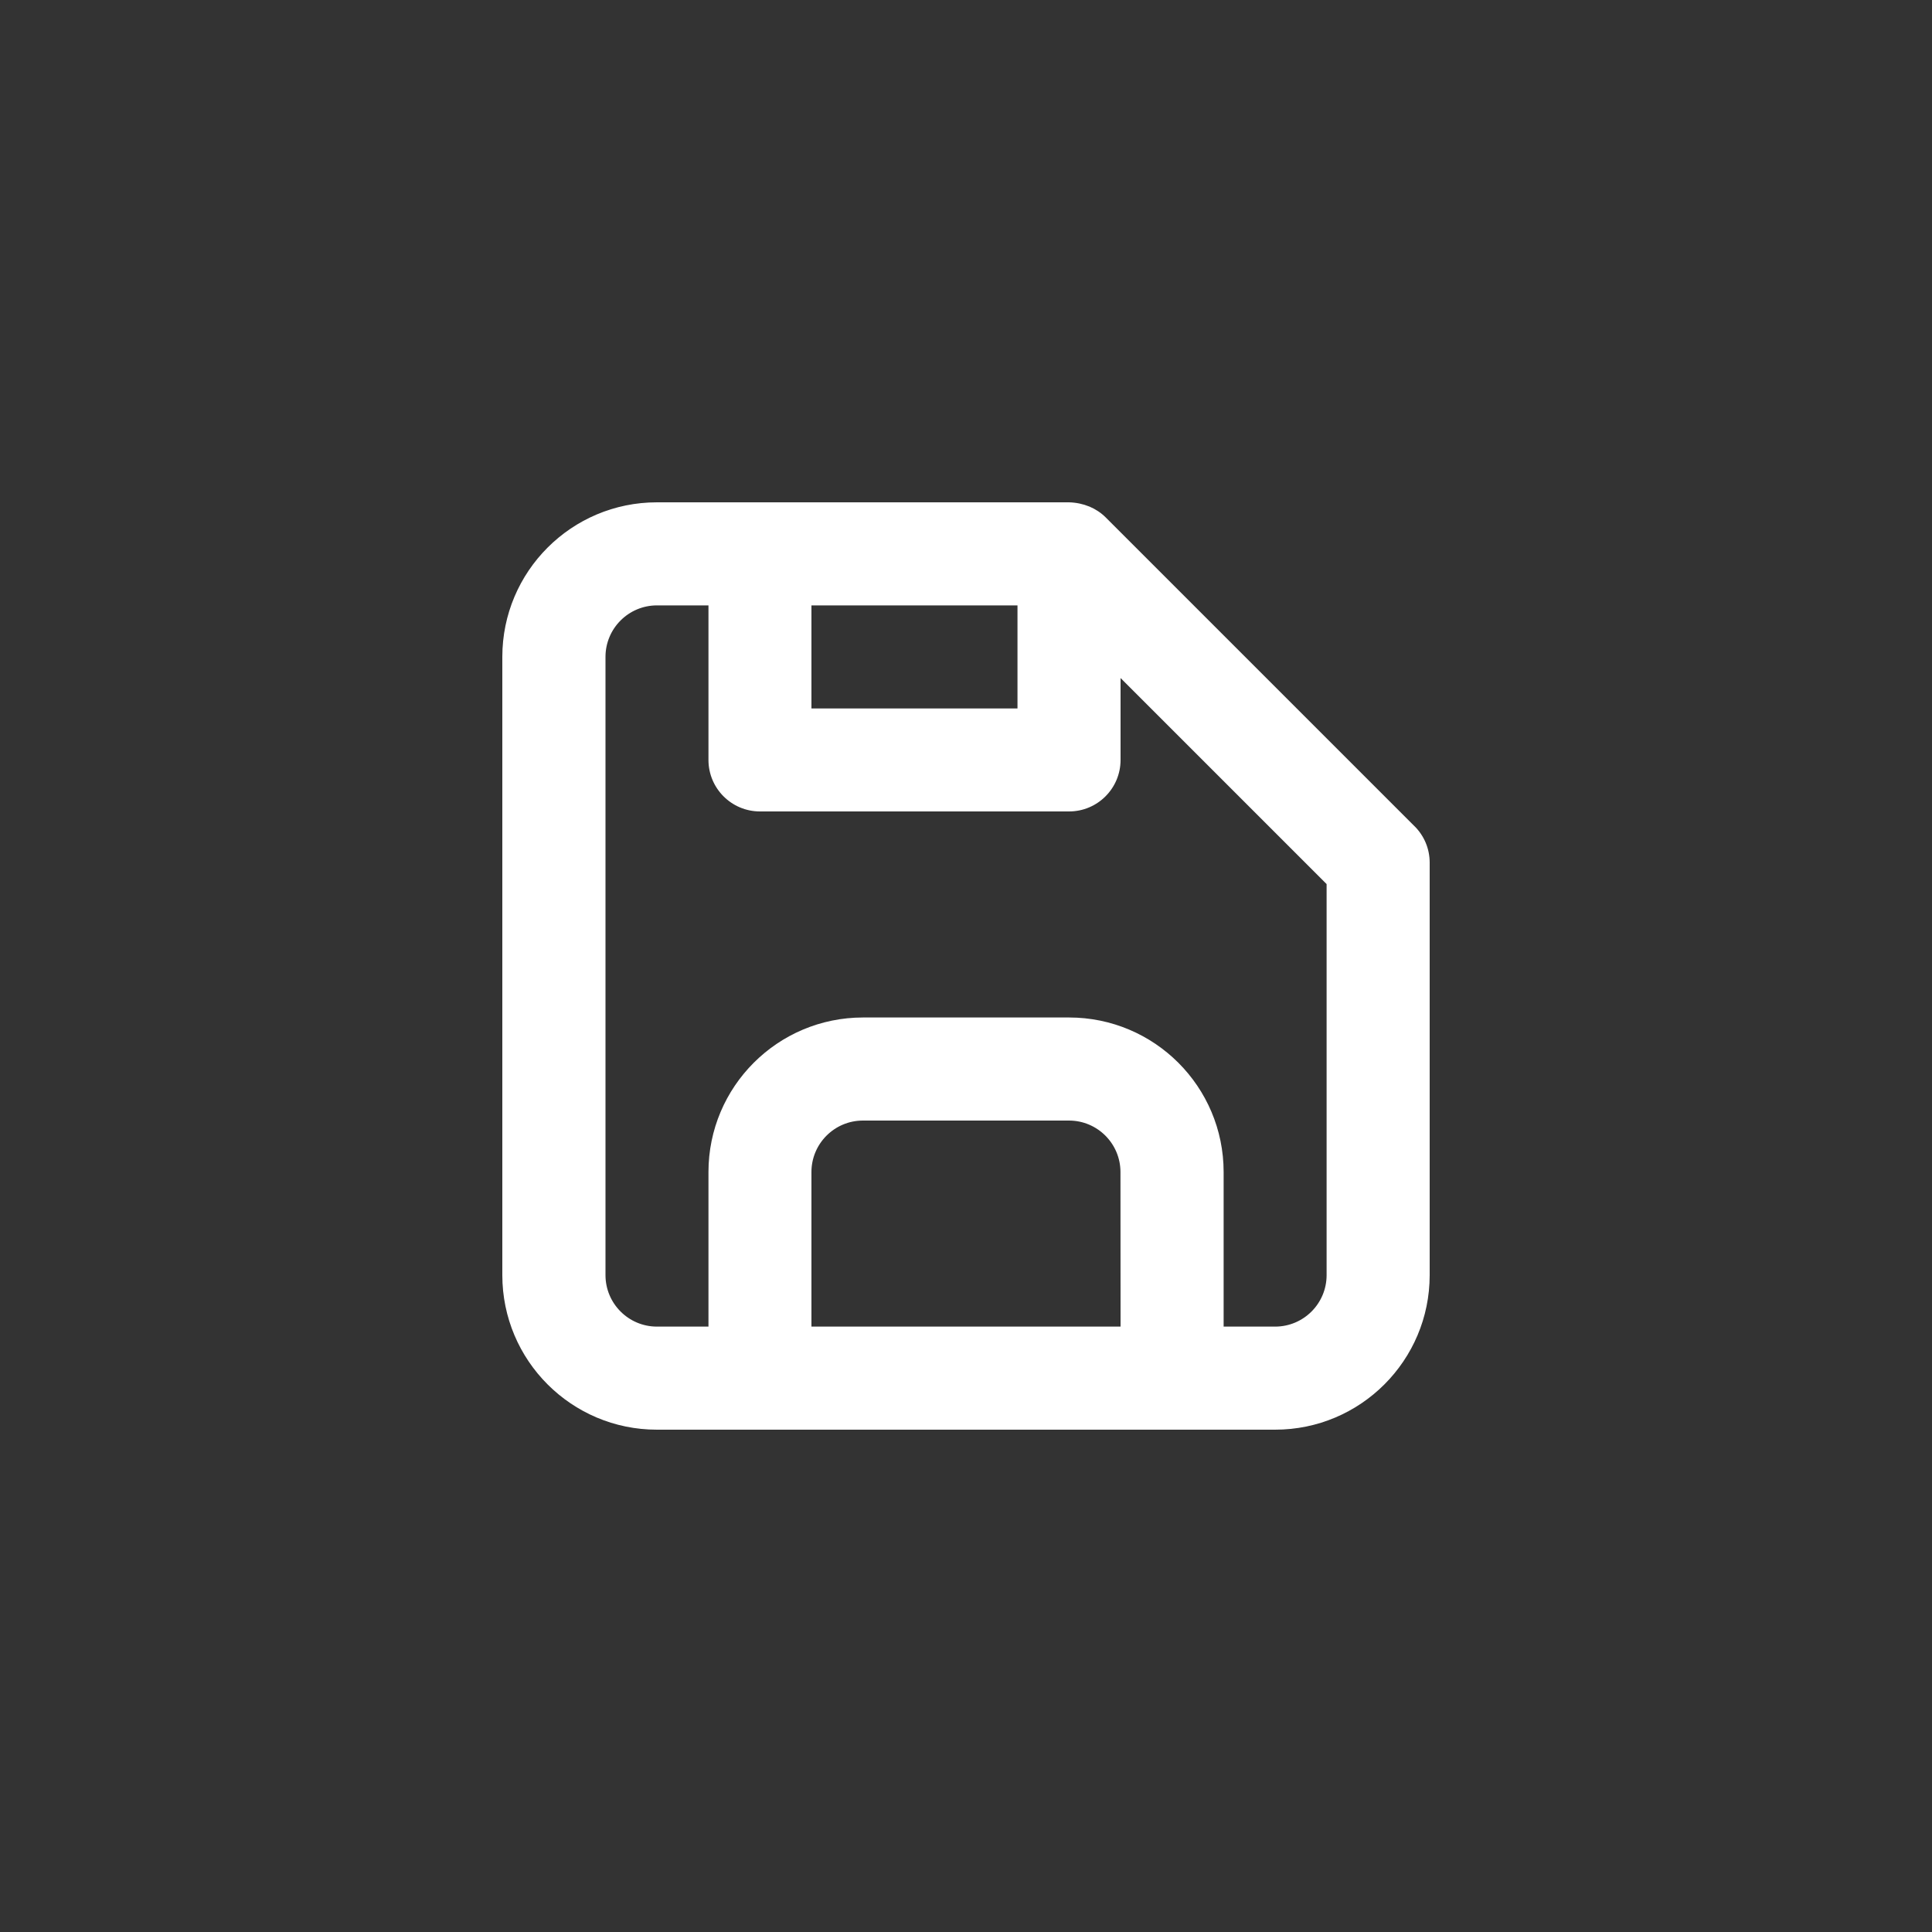 <!-- Generated by IcoMoon.io -->
<svg version="1.1" xmlns="http://www.w3.org/2000/svg" width="40" height="40" viewBox="0 0 40 40">
<rect x="0" y="0" width="40" height="40" fill="#333333" stroke="none"/>
<title>ul-save</title>
<path fill="#fff" d="M29.29 17.11l-6.4-6.4c-0.095-0.094-0.209-0.169-0.334-0.222l-0.007-0.002c-0.123-0.051-0.266-0.082-0.415-0.086h-8.534c-1.767 0-3.2 1.433-3.2 3.2v0 12.8c0 1.767 1.433 3.2 3.2 3.2v0h12.8c1.767 0 3.2-1.433 3.2-3.2v0-8.534c0-0.002 0-0.004 0-0.006 0-0.293-0.118-0.558-0.31-0.751v0zM16.8 12.534h4.266v2.134h-4.266zM23.2 27.466h-6.4v-3.2c0-0.589 0.478-1.066 1.066-1.066v0h4.266c0.589 0 1.066 0.478 1.066 1.066v0zM27.466 26.4c0 0.589-0.478 1.066-1.066 1.066v0h-1.066v-3.2c0-1.767-1.433-3.2-3.2-3.2v0h-4.266c-1.767 0-3.2 1.433-3.2 3.2v0 3.2h-1.066c-0.589 0-1.066-0.478-1.066-1.066v0-12.8c0-0.589 0.478-1.066 1.066-1.066v0h1.066v3.2c0 0.589 0.478 1.066 1.066 1.066v0h6.4c0.589 0 1.066-0.478 1.066-1.066v0-1.696l4.266 4.266z"></path>
</svg>
